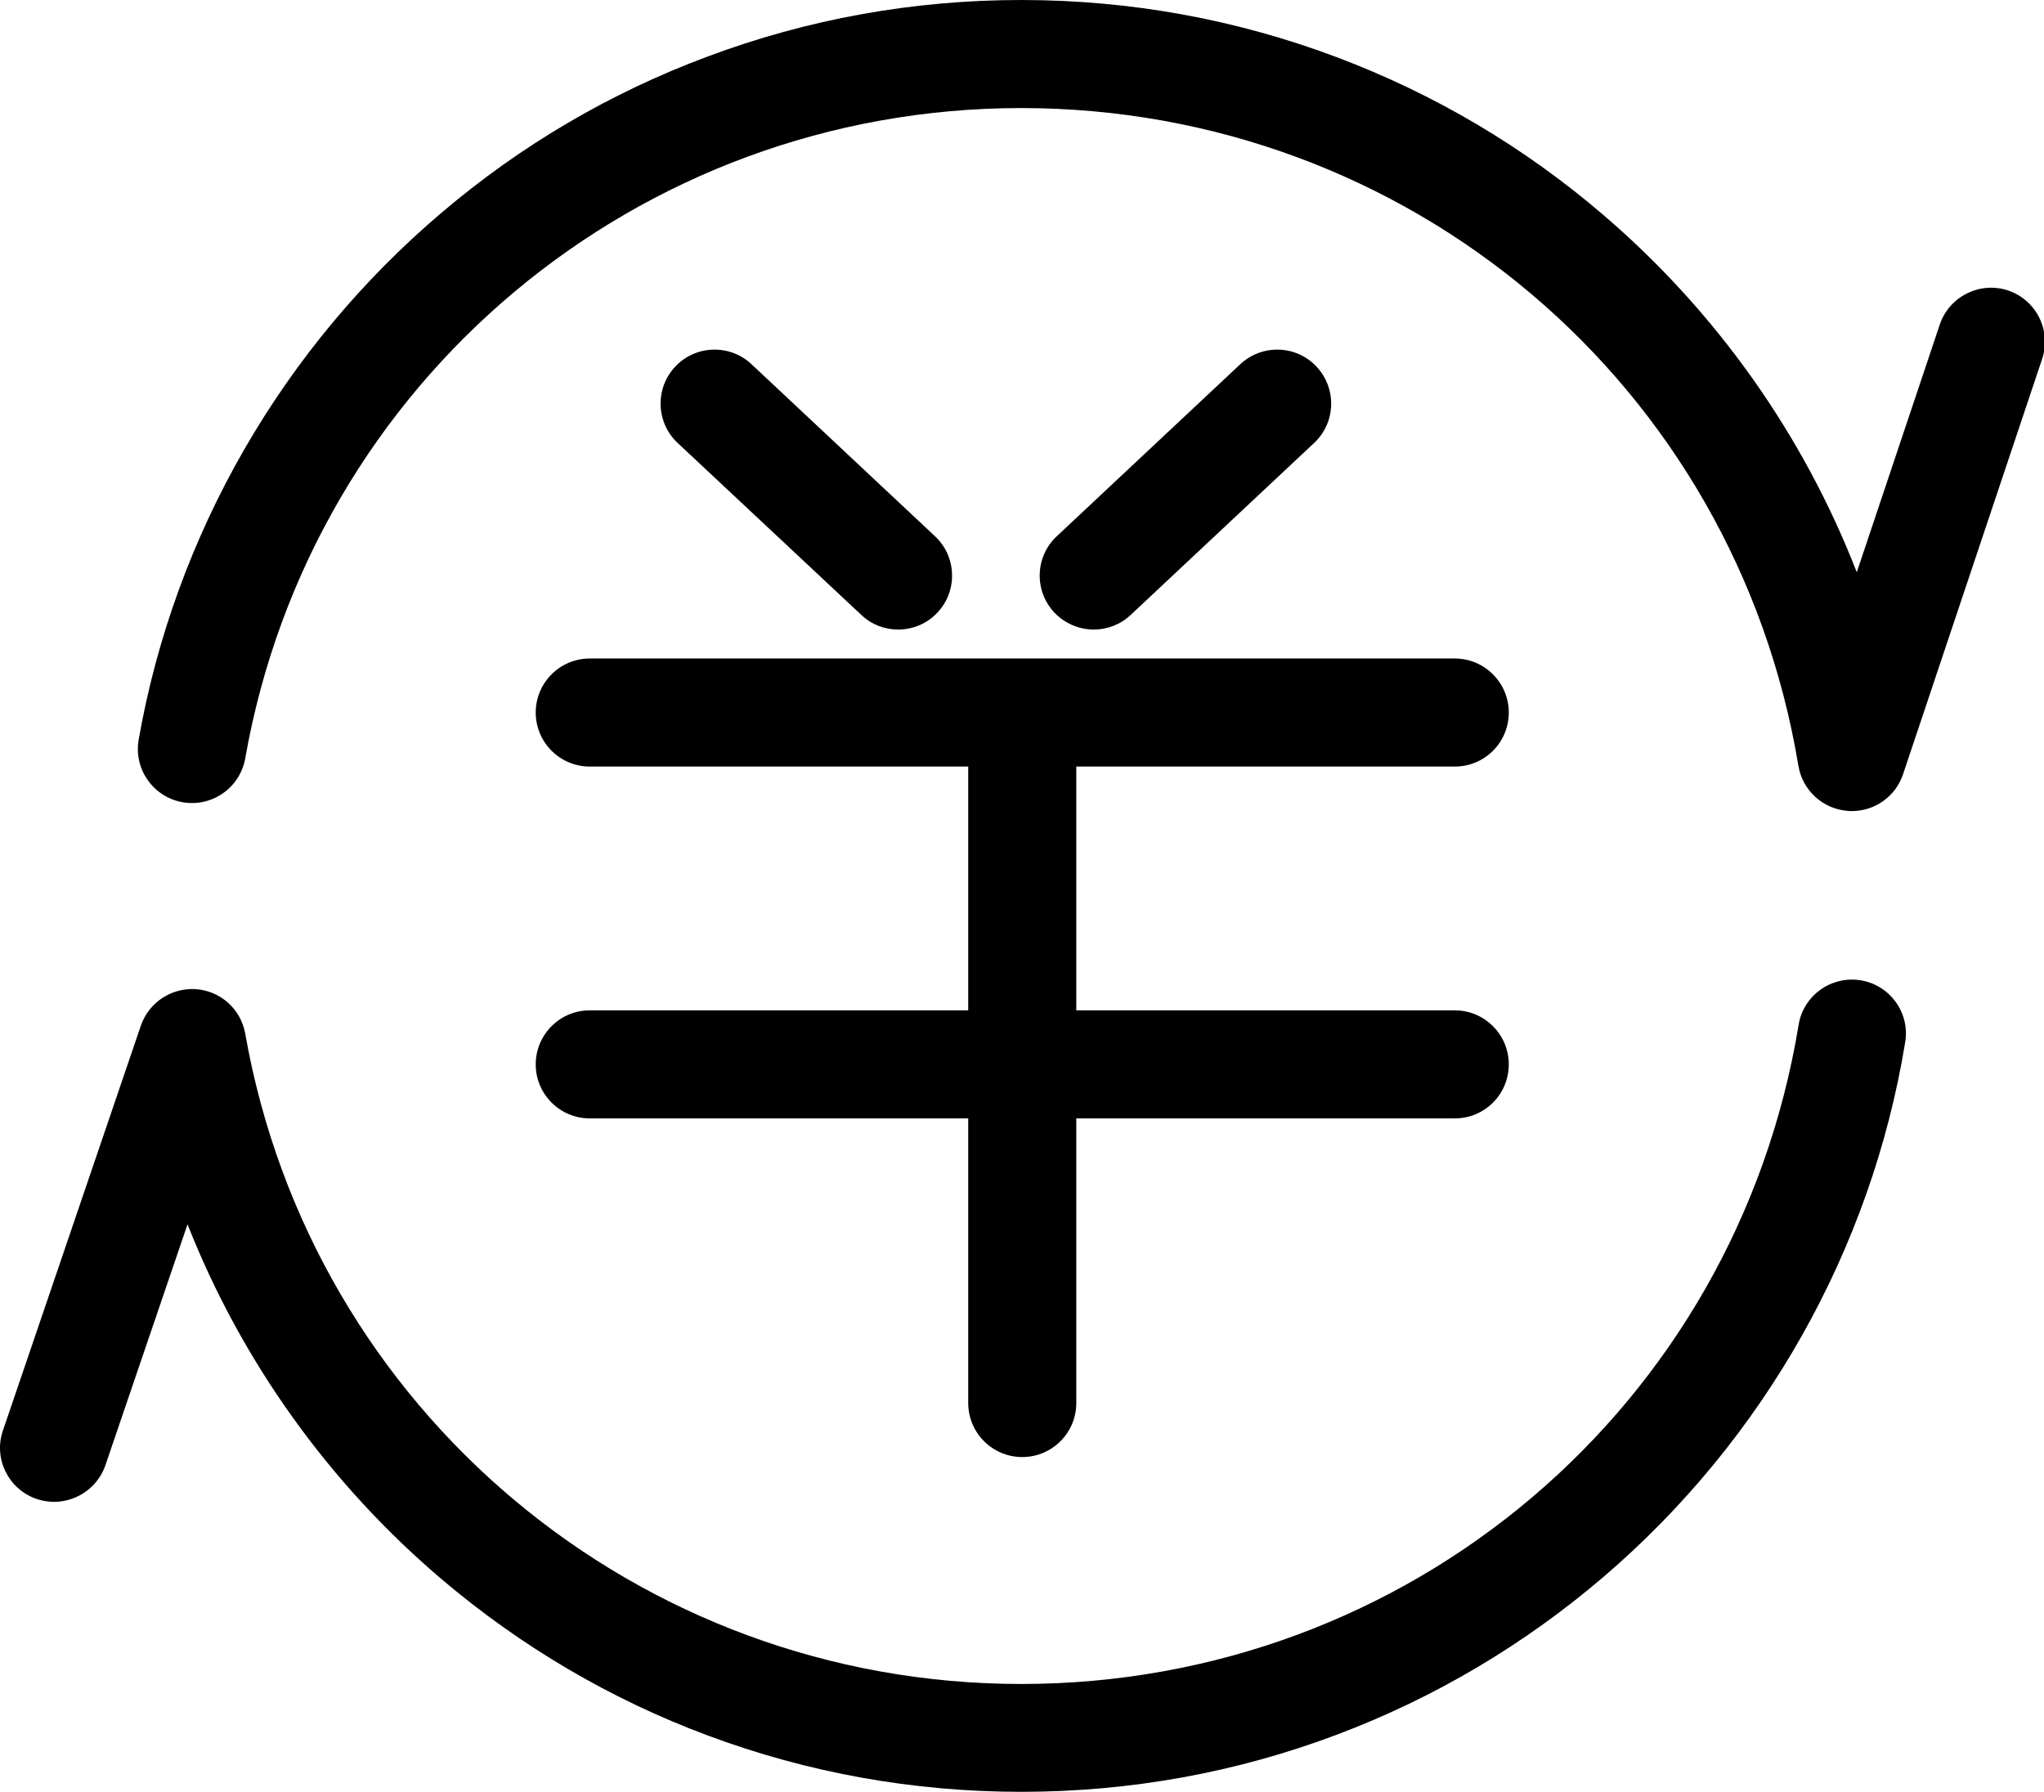 <?xml version="1.0" standalone="no"?><!DOCTYPE svg PUBLIC "-//W3C//DTD SVG 1.1//EN" "http://www.w3.org/Graphics/SVG/1.1/DTD/svg11.dtd"><svg t="1713954158793" class="icon" viewBox="0 0 1168 1024" version="1.1" xmlns="http://www.w3.org/2000/svg" p-id="24792" xmlns:xlink="http://www.w3.org/1999/xlink" width="228.125" height="200"><path d="M1058.167 463.523c-0.865 0-1.606 0-2.47-0.124-14.08-1.112-25.69-11.733-28.036-25.69C991.597 219.843 804.854 61.754 583.528 61.754c-218.979 0-405.475 156.237-443.392 371.634-2.964 16.797-19.02 28.036-35.817 25.072-16.797-2.964-28.036-19.02-25.072-35.817 20.626-117.085 82.132-224.042 173.404-301.358 45.204-38.411 96.212-68.3 151.544-88.925C461.626 10.869 521.898 0 583.528 0c62.124 0 122.766 10.992 180.444 32.729 55.702 20.996 106.957 51.256 152.285 90.16 64.718 55.455 114.368 125.854 144.751 204.158l47.427-141.54c5.434-16.179 22.972-24.825 39.028-19.514 16.179 5.434 24.825 22.972 19.514 39.028l-79.539 237.505c-4.199 12.598-16.056 20.996-29.271 20.996zM583.528 1024c-61.63 0-122.025-10.869-179.209-32.235-55.331-20.626-106.34-50.638-151.544-88.925-64.841-54.961-114.862-125.113-145.615-203.17L60.227 837.38c-5.558 16.056-23.096 24.701-39.275 19.267-16.179-5.558-24.825-23.096-19.267-39.152l78.798-231.329c4.57-13.339 17.538-21.861 31.618-20.873 14.08 1.112 25.566 11.486 28.036 25.443 37.917 215.273 224.413 371.634 443.392 371.634 221.572 0 408.439-158.46 444.256-376.698 2.717-16.797 18.65-28.16 35.447-25.443 16.797 2.717 28.283 18.65 25.443 35.447C1069.283 714.12 1008.023 822.559 916.504 900.987c-45.451 38.905-96.706 69.288-152.408 90.284-57.554 21.737-118.32 32.729-180.568 32.729z" p-id="24793"></path><path d="M831.284 438.081H337.007c-17.044 0-30.877-13.833-30.877-30.877s13.833-30.877 30.877-30.877H831.284c17.044 0 30.877 13.833 30.877 30.877s-13.709 30.877-30.877 30.877zM831.284 639.151H337.007c-17.044 0-30.877-13.833-30.877-30.877s13.833-30.877 30.877-30.877H831.284c17.044 0 30.877 13.833 30.877 30.877s-13.709 30.877-30.877 30.877zM513.253 359.777c-7.534 0-15.191-2.717-21.12-8.399L387.275 253.19c-12.474-11.61-13.092-31.247-1.482-43.598 11.61-12.474 31.247-13.092 43.598-1.482l104.858 98.312c12.474 11.61 13.092 31.247 1.482 43.598-5.928 6.422-14.203 9.757-22.478 9.757zM625.027 359.777c-8.275 0-16.426-3.335-22.602-9.757-11.61-12.474-10.992-31.988 1.482-43.598l104.858-98.312c12.474-11.61 31.988-10.992 43.598 1.482 11.61 12.474 10.992 31.988-1.482 43.598L646.023 351.502c-5.928 5.558-13.462 8.275-20.996 8.275z" p-id="24794"></path><path d="M584.146 832.687c-17.044 0-30.877-13.833-30.877-30.877V420.419c0-17.044 13.833-30.877 30.877-30.877s30.877 13.833 30.877 30.877v381.391c0 17.044-13.833 30.877-30.877 30.877z" p-id="24795"></path></svg>